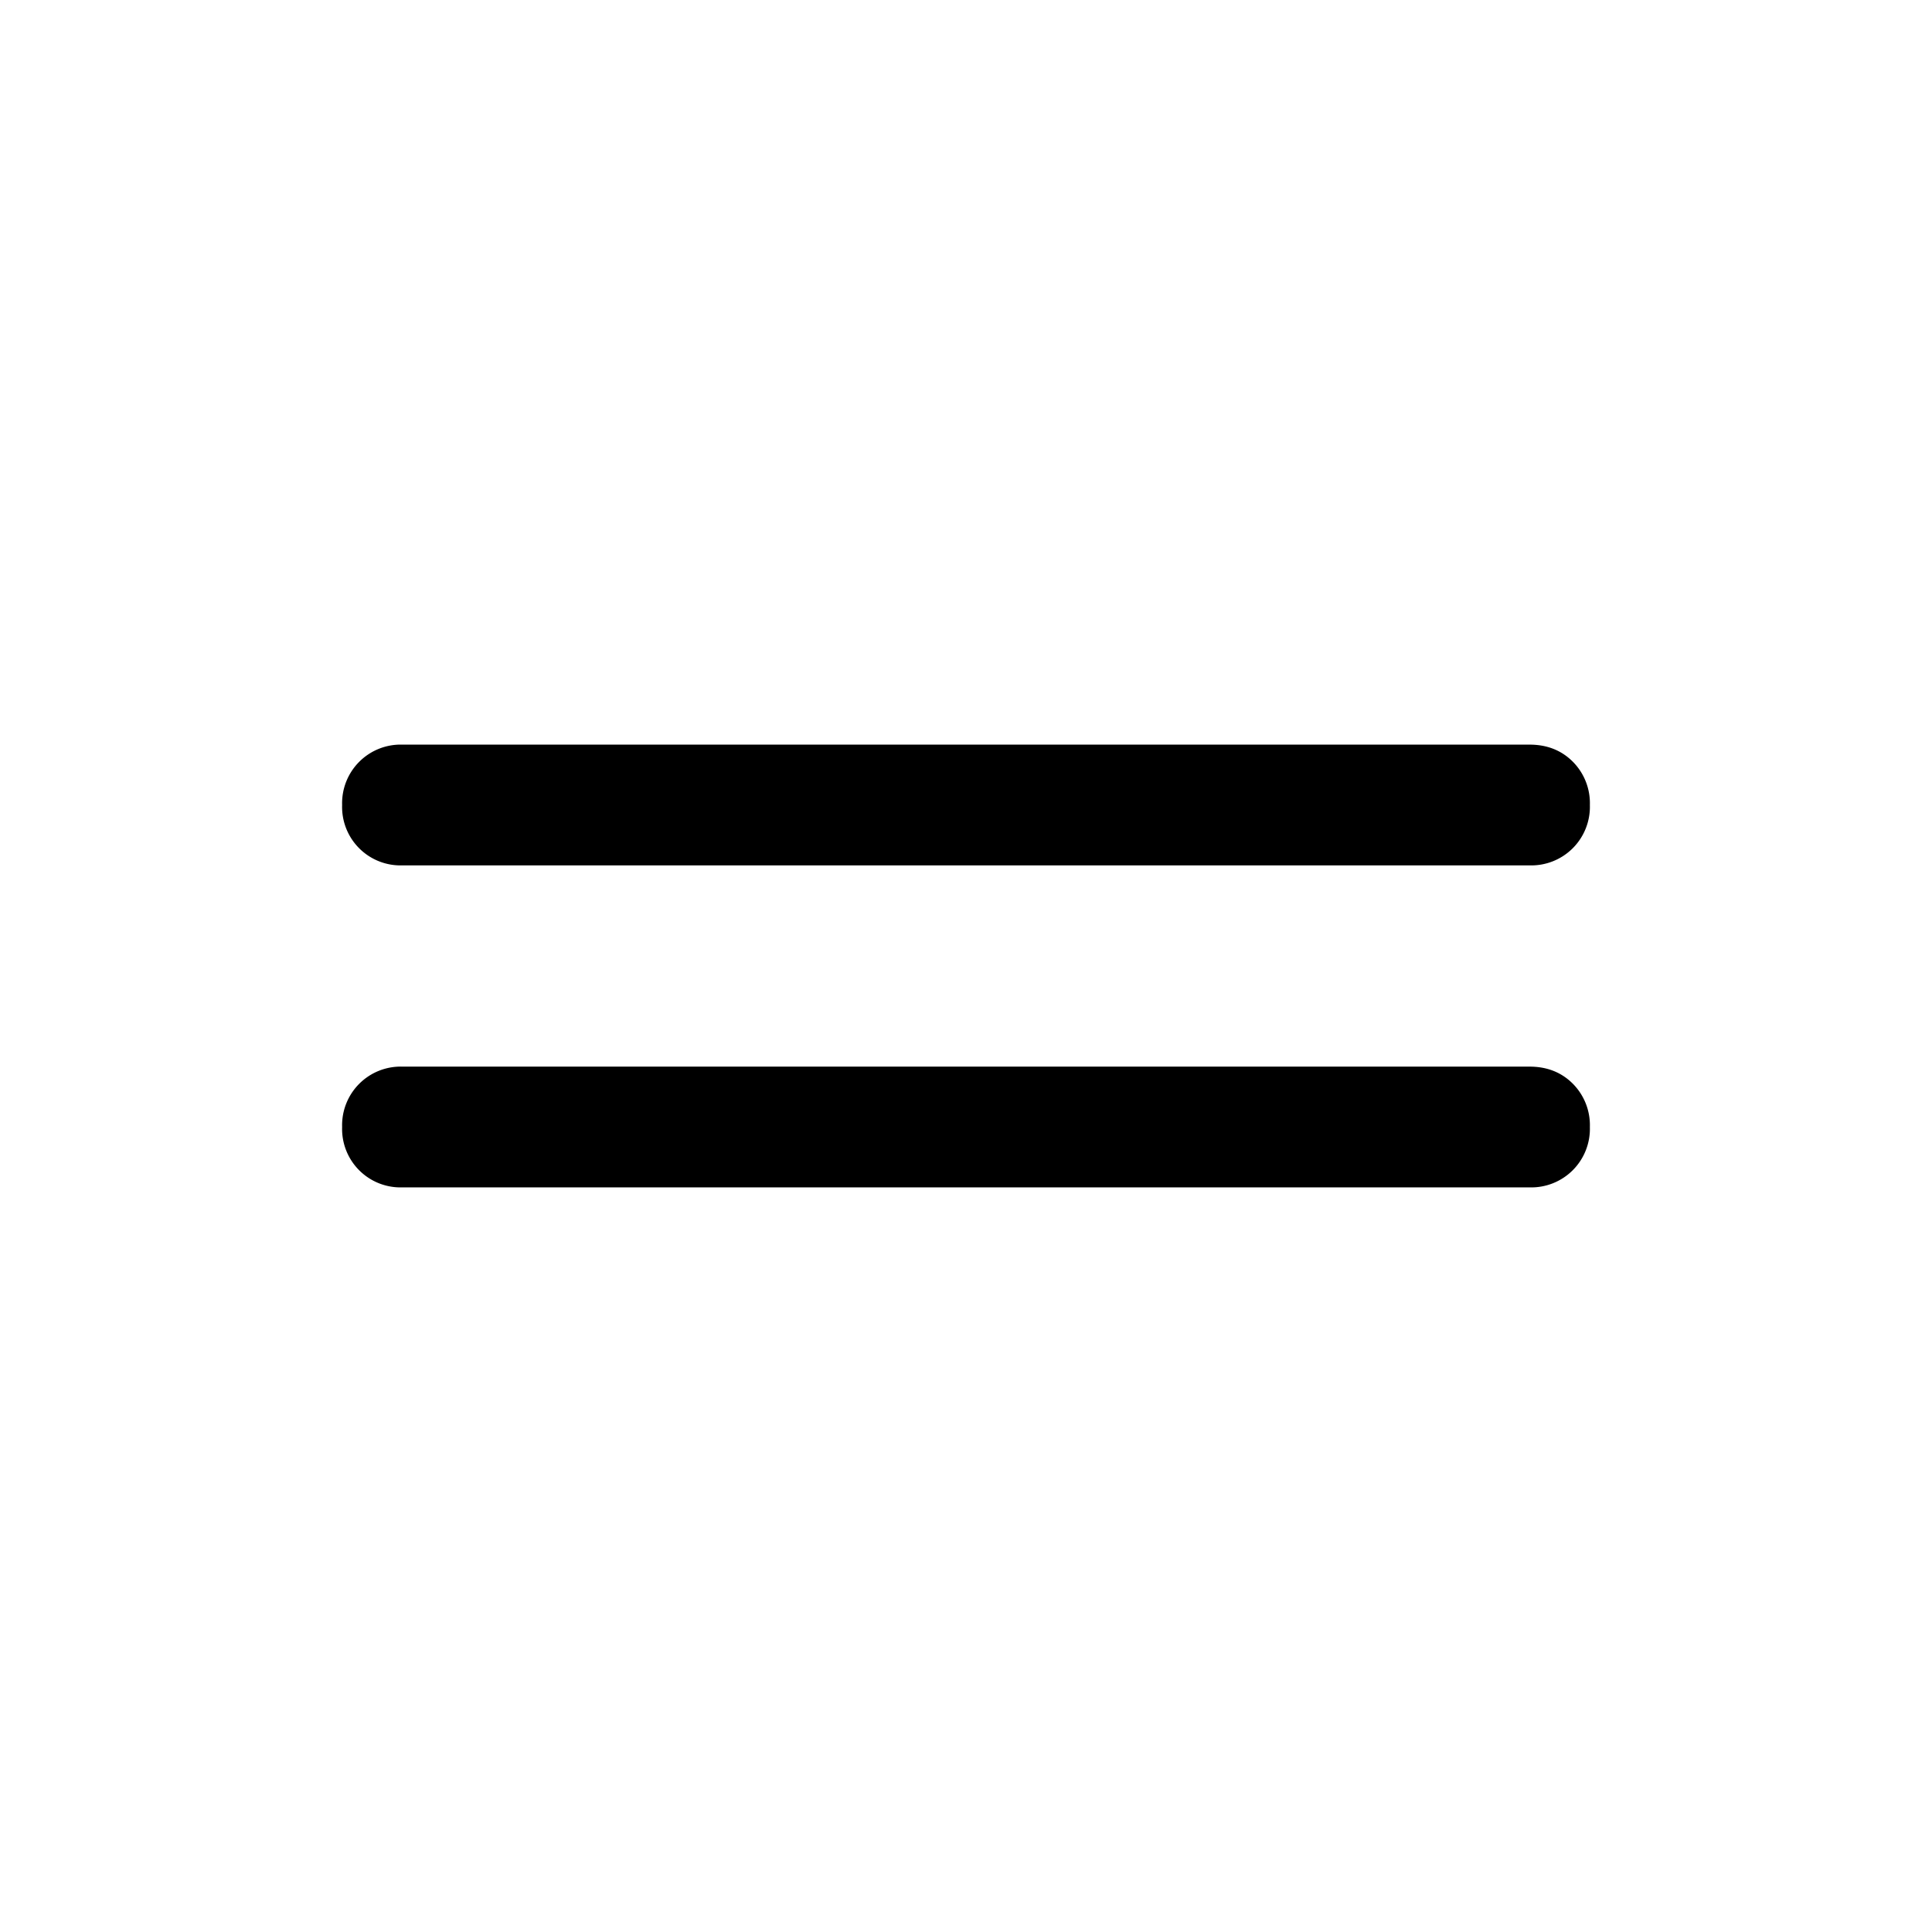<svg width="24" height="24" fill="currentColor" viewBox="0 0 24 24">
  <path d="M5 10.75a.726.726 0 0 1-.75-.75.728.728 0 0 1 .75-.75h14c.217 0 .396.07.538.212a.731.731 0 0 1 .212.538.728.728 0 0 1-.75.75H5Zm0 4a.726.726 0 0 1-.75-.75.728.728 0 0 1 .75-.75h14c.217 0 .396.07.538.212a.731.731 0 0 1 .212.538.728.728 0 0 1-.75.75H5Z"/>
</svg>
